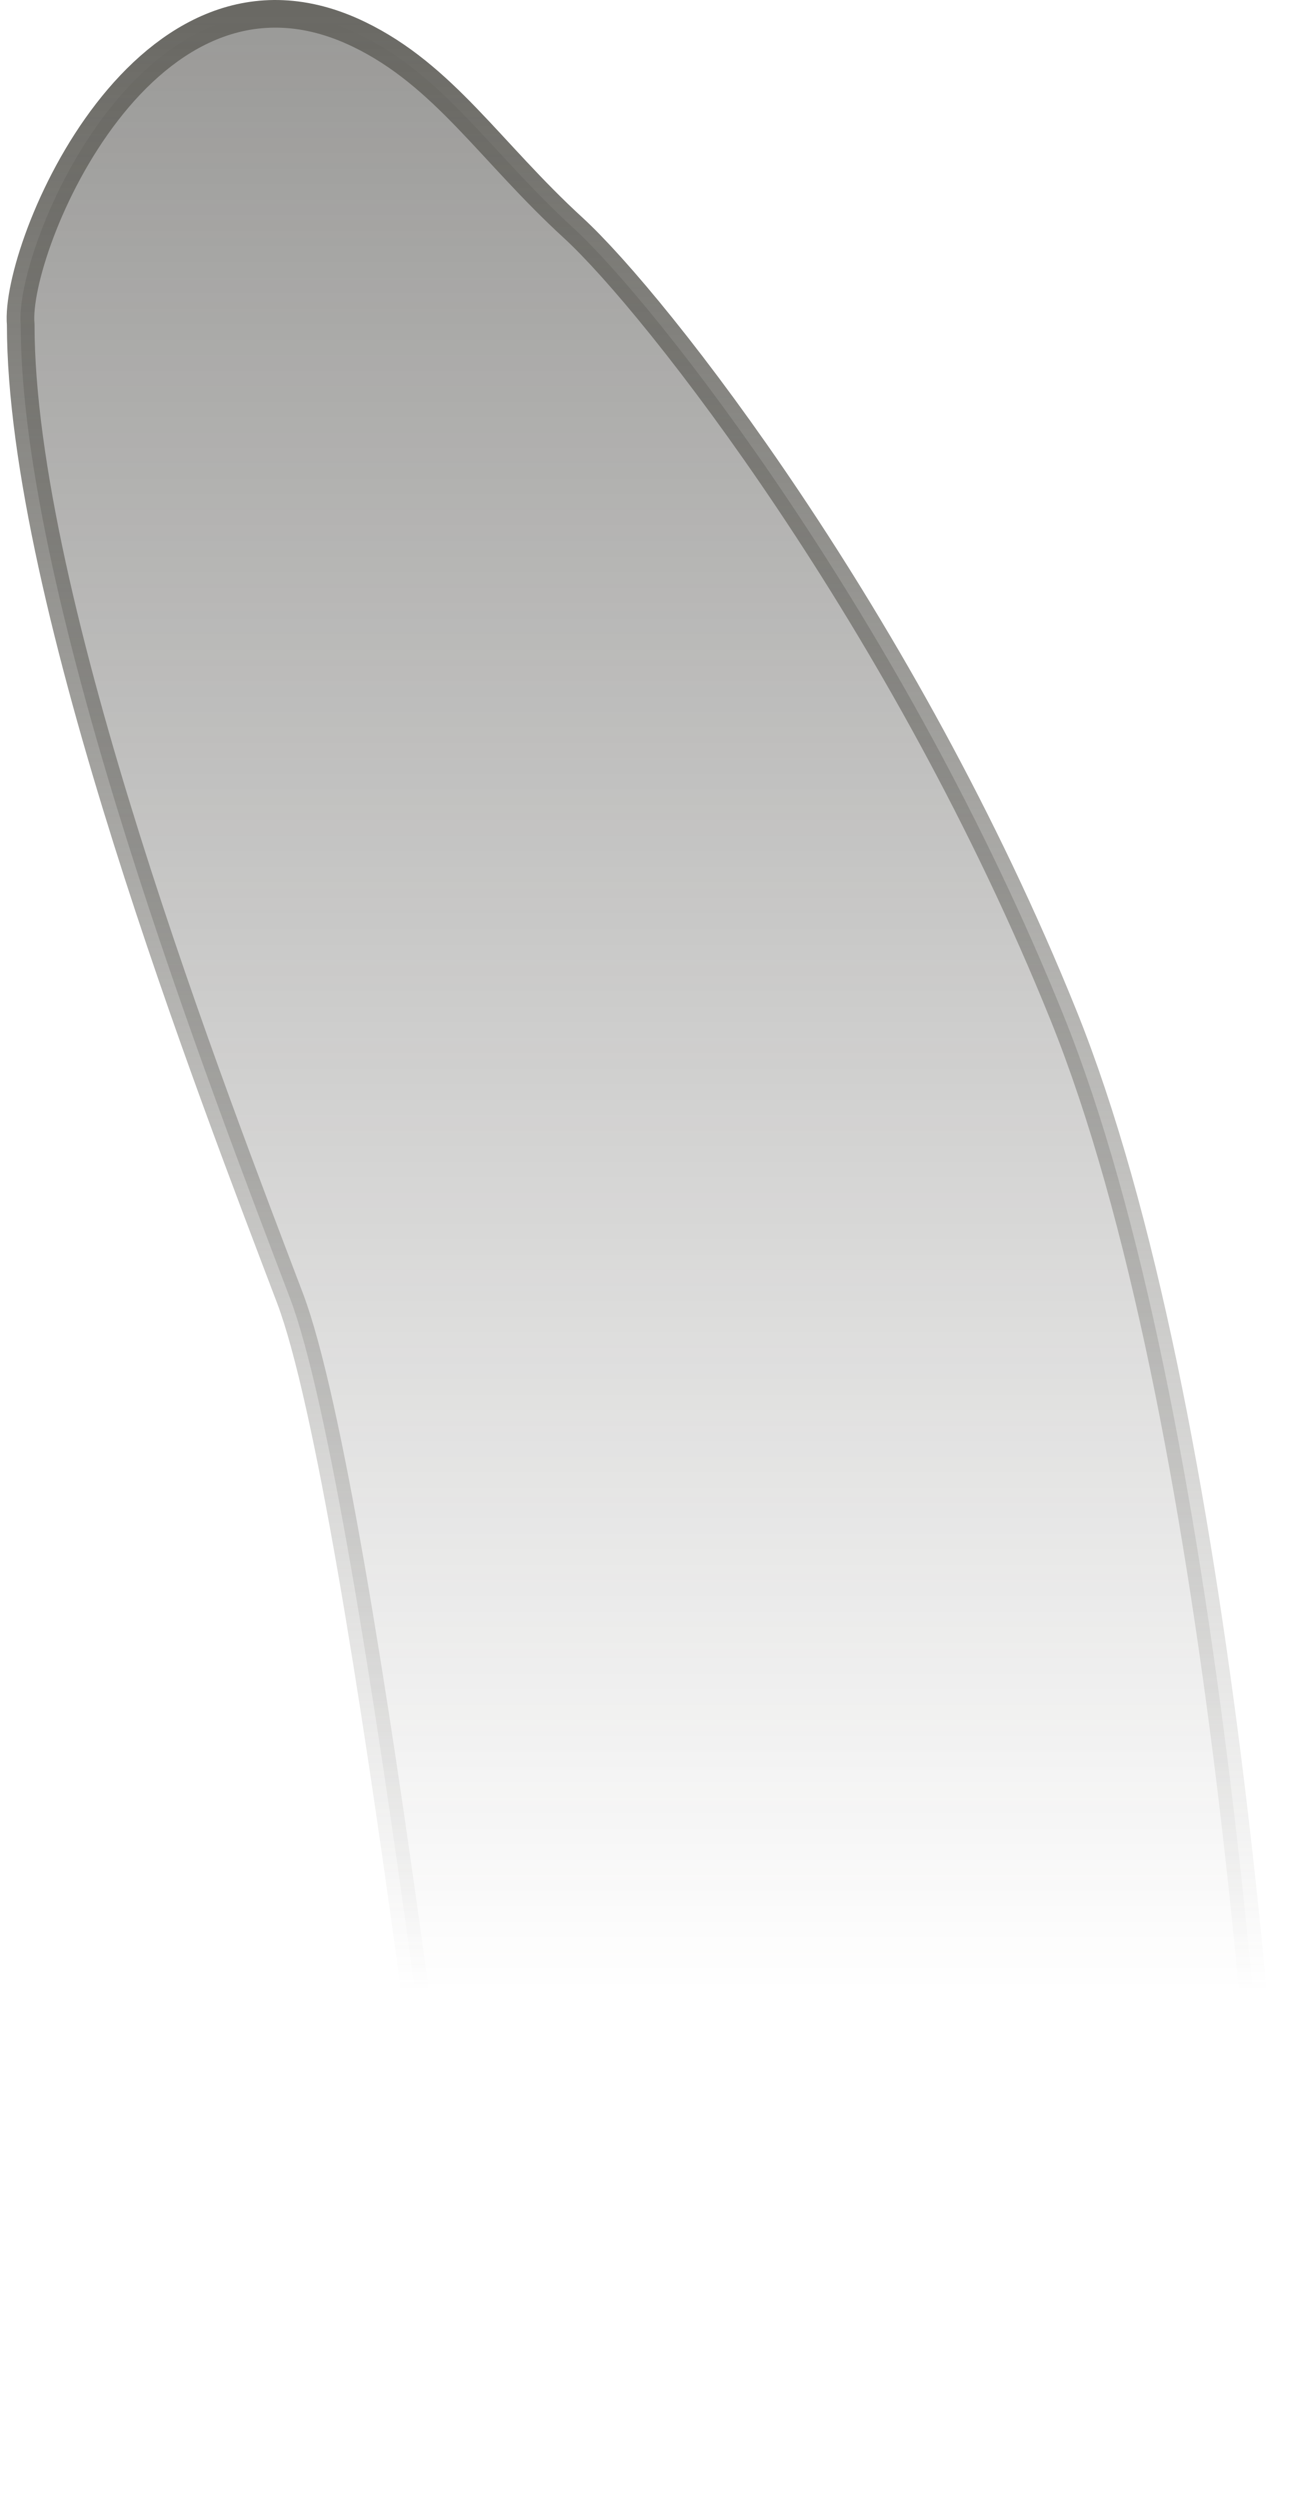 <svg width="95" height="181" viewBox="0 0 95 181" fill="none" xmlns="http://www.w3.org/2000/svg">
<path d="M77 73.489C88.5 101.989 92.333 156.989 93 179.989H34.5C34.5 179.989 26.5 108.489 21 93.989C15.5 79.489 1.5 43.489 1.5 23.489C1 17.989 10.5 -5.011 26 2.489C32.15 5.465 35.5 10.99 41.5 16.489C47.5 21.989 65.5 44.989 77 73.489Z" fill="url(#paint0_linear_254_9)" stroke="url(#paint1_linear_254_9)" stroke-width="2"/>
<defs>
<linearGradient id="paint0_linear_254_9" x1="47.241" y1="1" x2="47.241" y2="179.989" gradientUnits="userSpaceOnUse">
<stop stop-color="#353430" stop-opacity="0.5"/>
<stop offset="0.8" stop-color="#353430" stop-opacity="0"/>
</linearGradient>
<linearGradient id="paint1_linear_254_9" x1="47.241" y1="1" x2="47.241" y2="179.989" gradientUnits="userSpaceOnUse">
<stop stop-color="#6A6964"/>
<stop offset="0.8" stop-color="#6A6964" stop-opacity="0"/>
</linearGradient>
</defs>
</svg>
